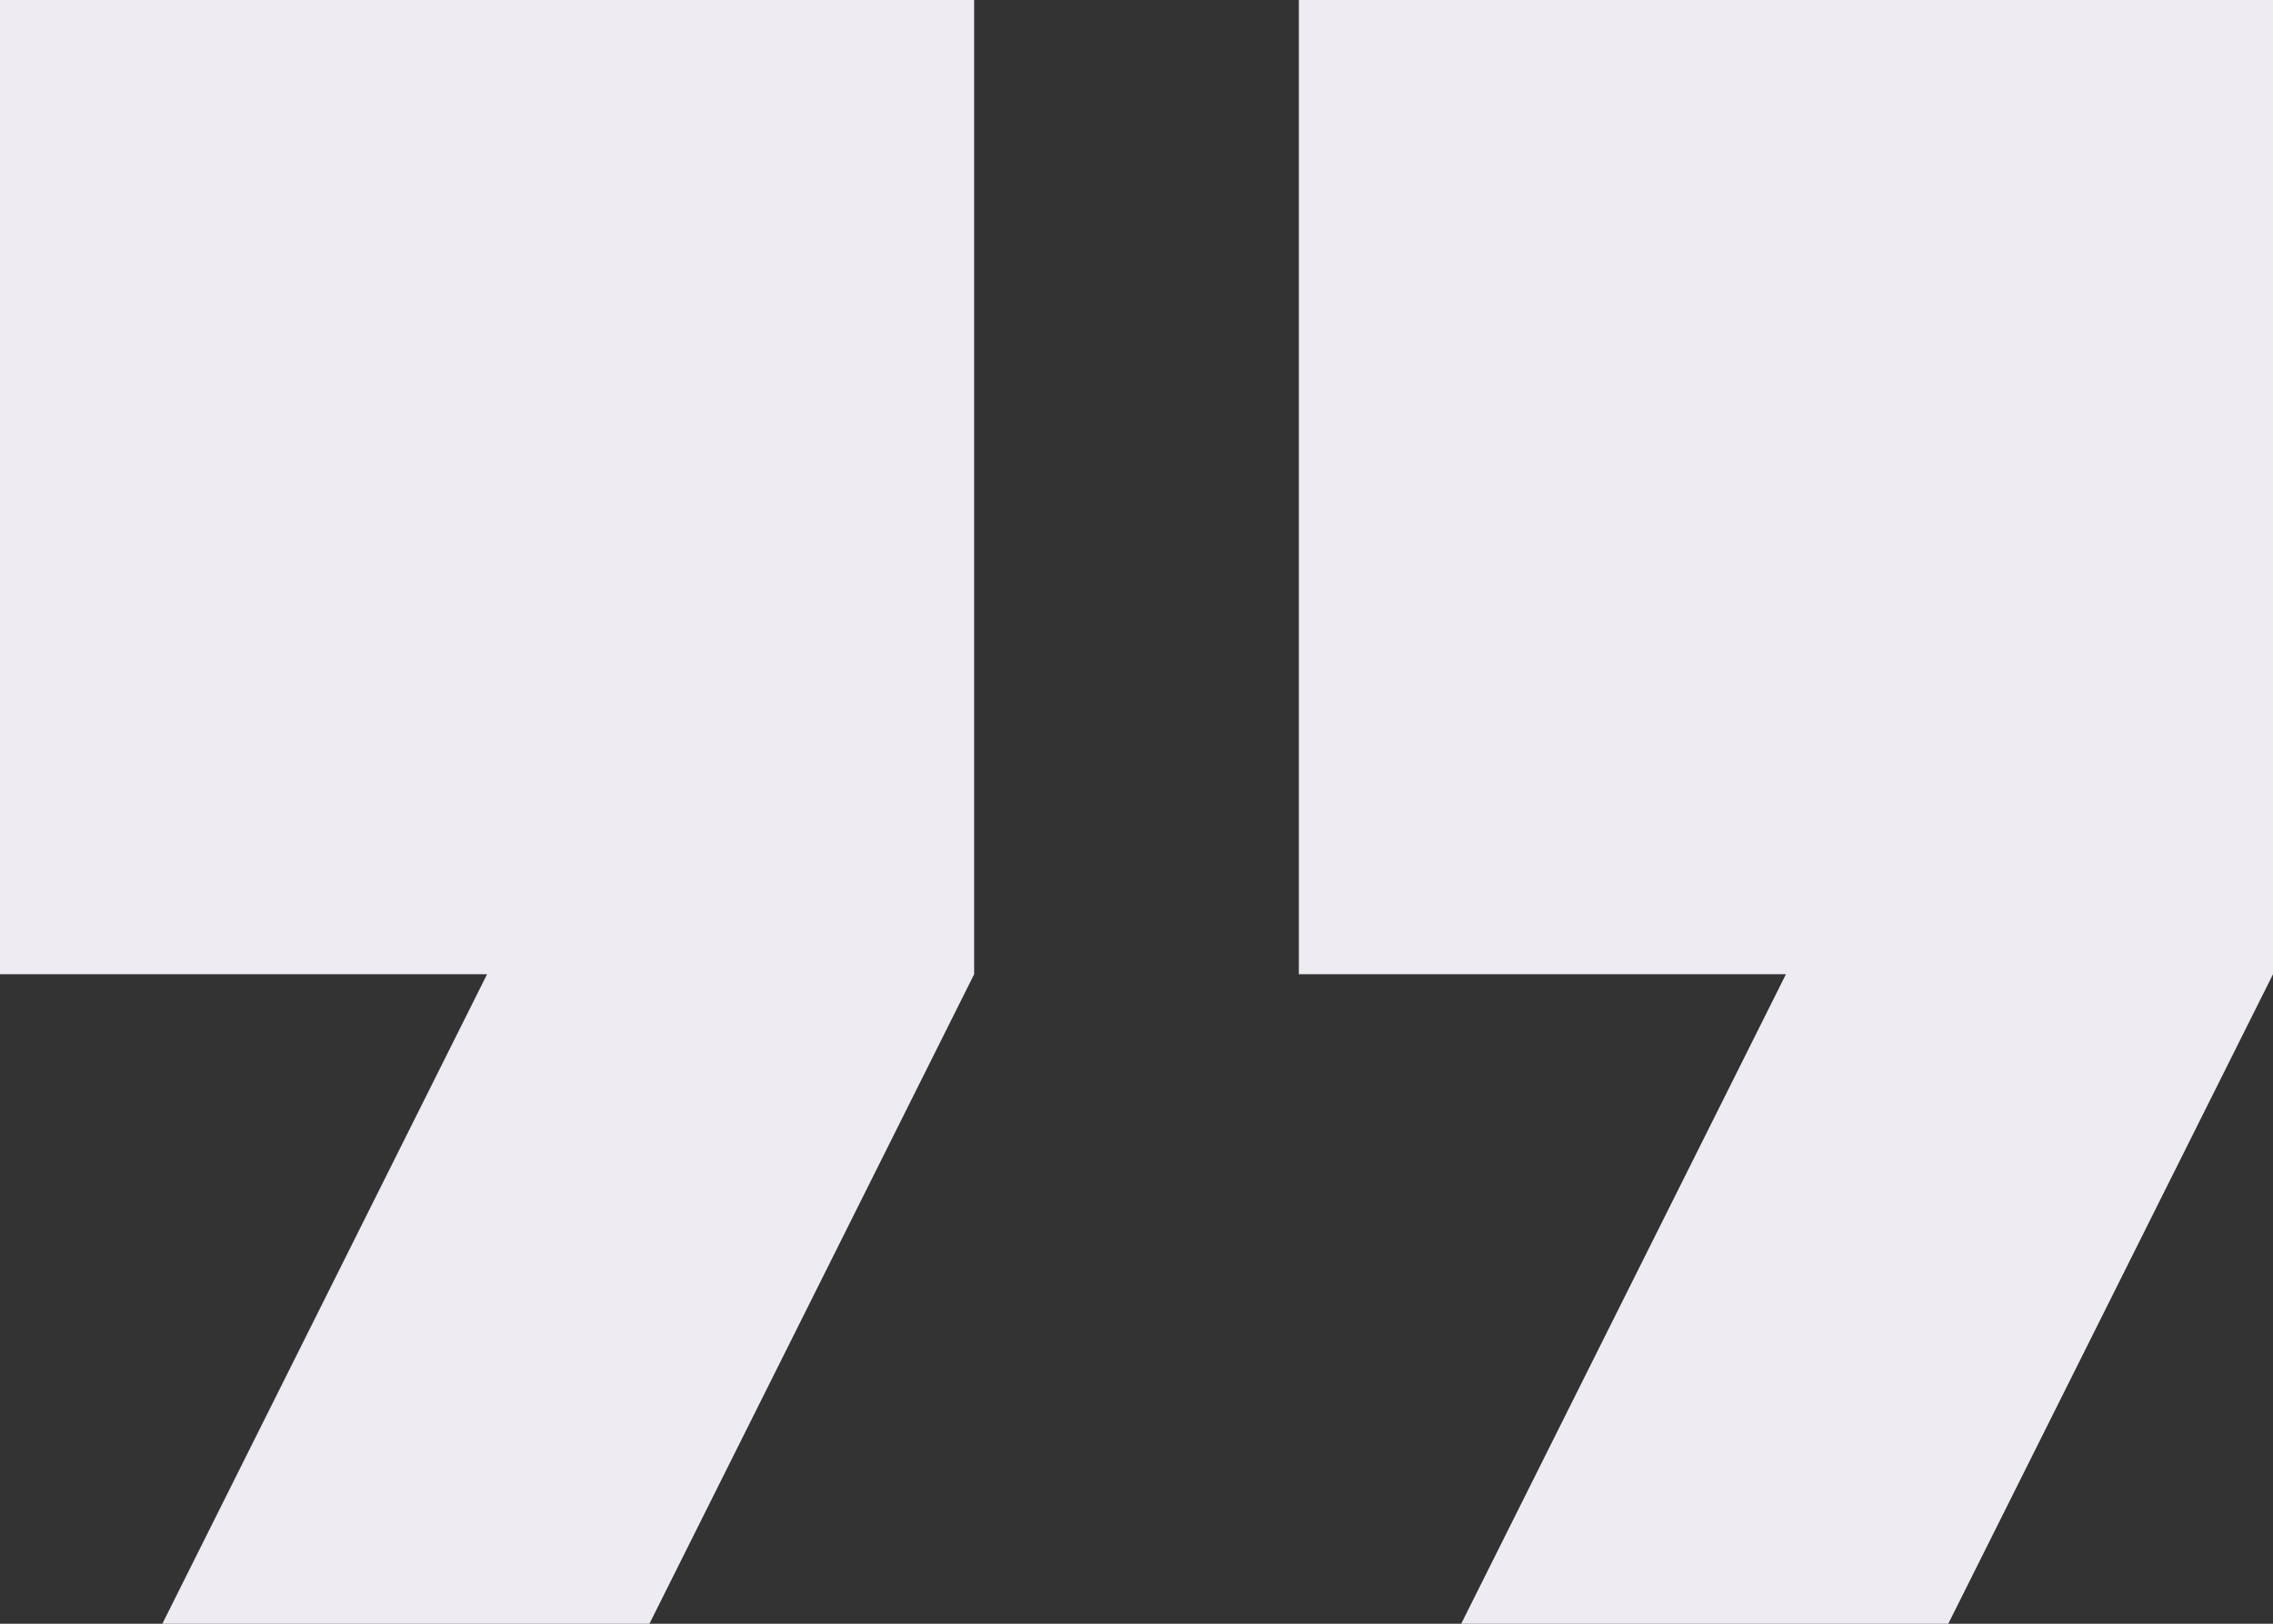 <?xml version="1.0" encoding="UTF-8"?>
<svg width="105px" height="75px" viewBox="0 0 105 75" version="1.1" xmlns="http://www.w3.org/2000/svg" xmlns:xlink="http://www.w3.org/1999/xlink">
    <rect x="0" y="0" width="105" height="75" fill="#333333" stroke="none"/>
    <!-- Generator: Sketch 50.2 (55047) - http://www.bohemiancoding.com/sketch -->
    <title>Shape</title>
    <desc>Created with Sketch.</desc>
    <defs></defs>
    <g id="Revamp" stroke="none" stroke-width="1" fill="none" fill-rule="evenodd">
        <g id="careers-openings-final" transform="translate(-575, -1311)" fill="#EEECF2" fill-rule="nonzero">
            <path d="M642.5,1386 L665,1386 L680,1356 L680,1311 L635,1311 L635,1356 L657.5,1356 L642.5,1386 Z M582.5,1386 L605,1386 L620,1356 L620,1311 L575,1311 L575,1356 L597.5,1356 L582.5,1386 Z" id="Shape"></path>
        </g>
    </g>
</svg>